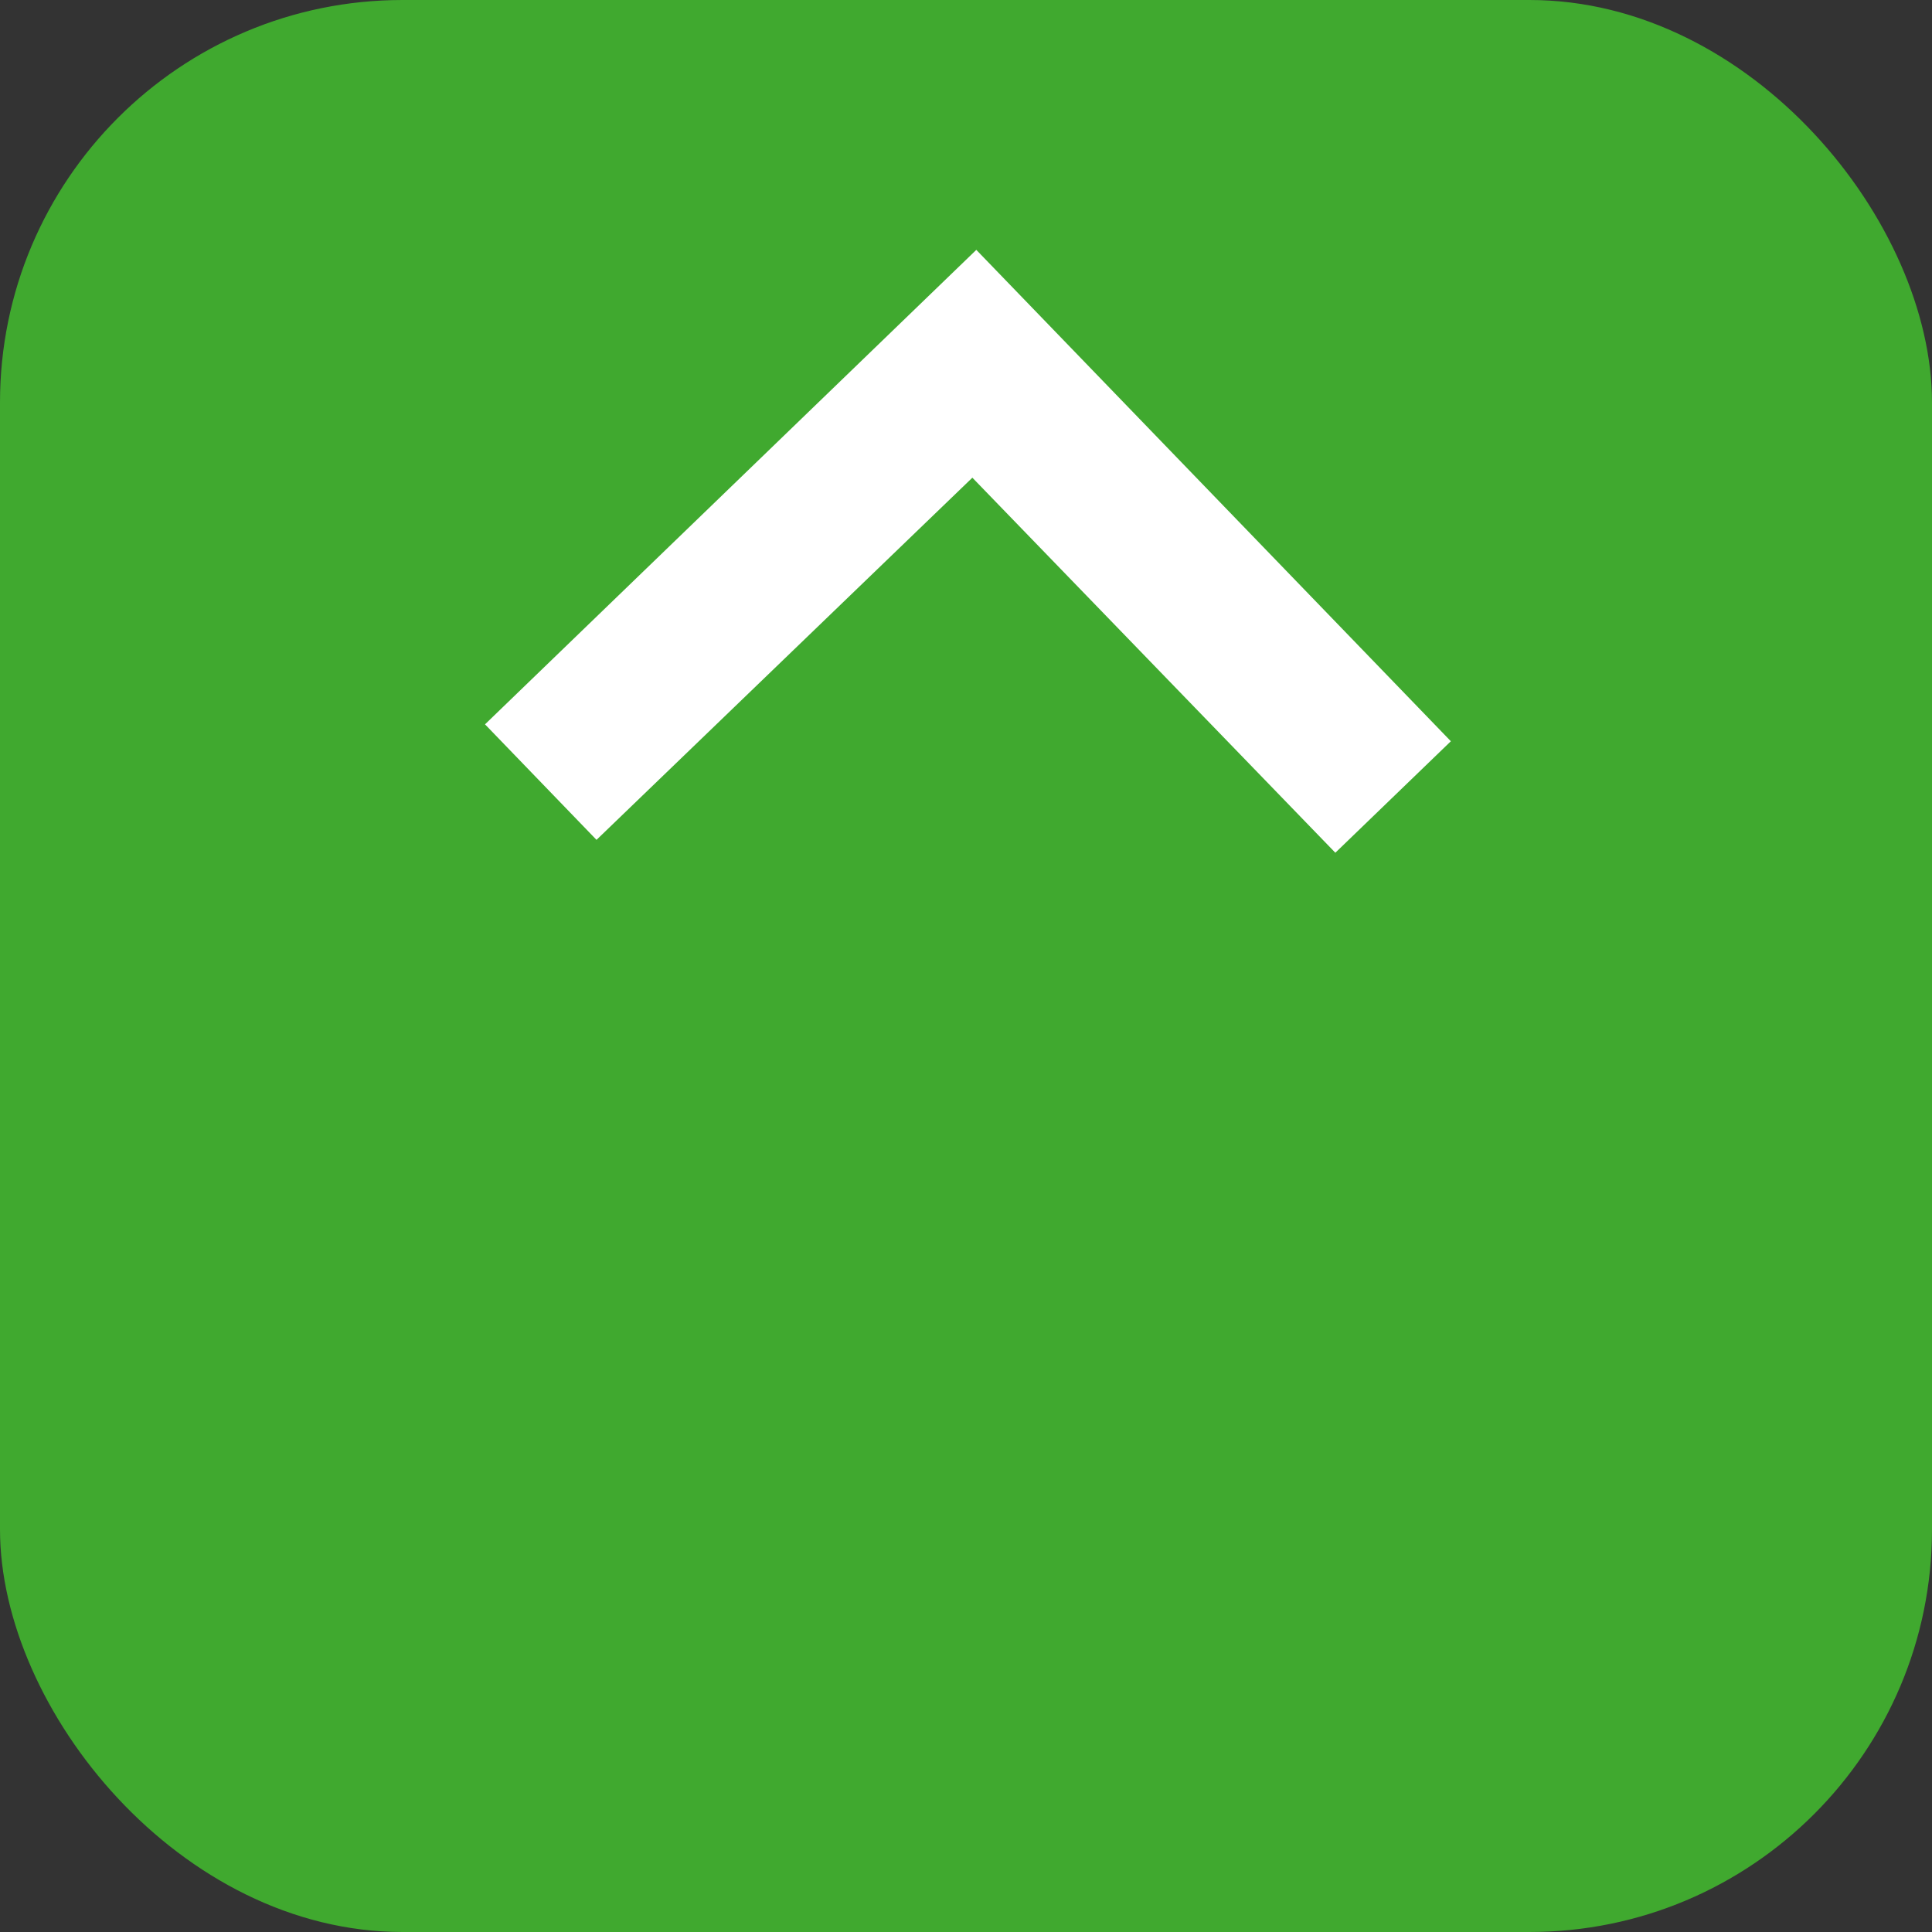 <svg width="24" height="24" viewBox="0 0 24 24" fill="none" xmlns="http://www.w3.org/2000/svg">
<rect x="0" y="0" width="24" height="24" fill="#333333" stroke="none"/>
<rect width="24" height="24" rx="5" fill="#40A92F"/>
<path d="M16.588 10.593L12.079 5.934L7.41 10.433L6.025 8.998L12.128 3.104L18.023 9.208L16.588 10.593Z" fill="white"/>
</svg>
